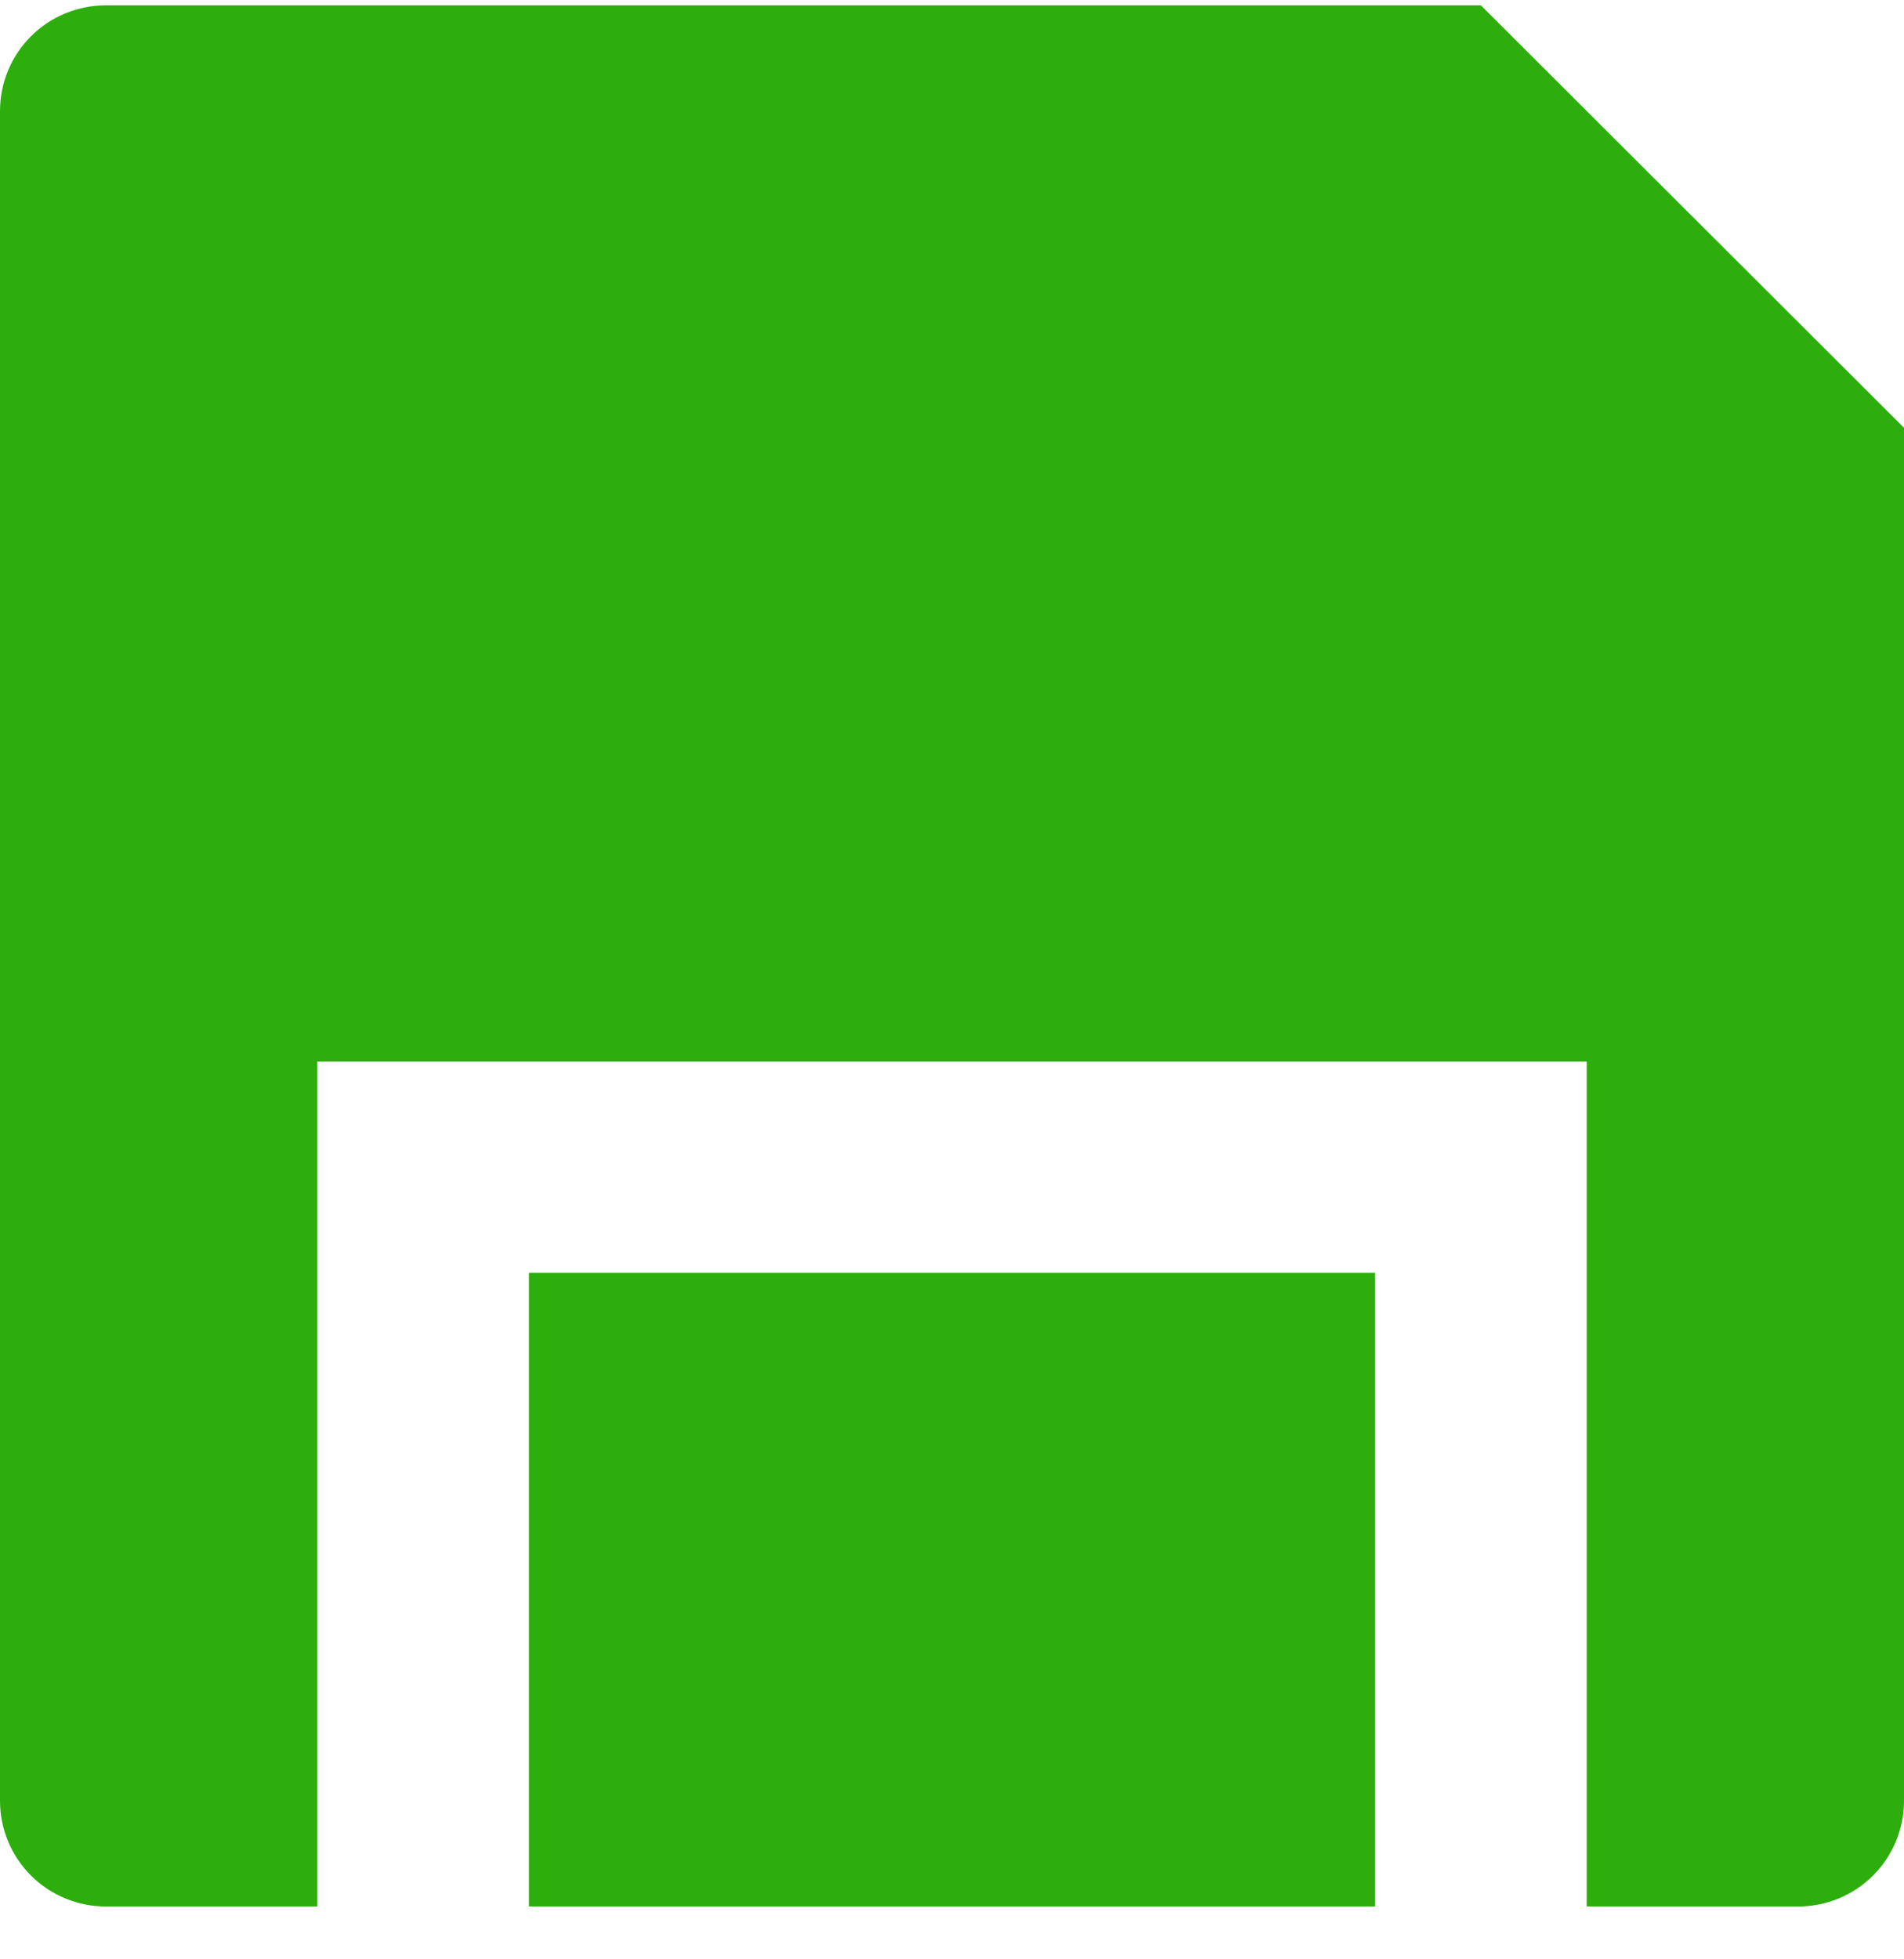 <svg width="35" height="36" viewBox="0 0 35 36" fill="none" xmlns="http://www.w3.org/2000/svg">
<path d="M29.167 35.029V19.504H5.833V35.029H1.944C1.429 35.029 0.934 34.825 0.57 34.461C0.205 34.097 0 33.603 0 33.089V2.038C0 1.524 0.205 1.03 0.57 0.666C0.934 0.302 1.429 0.098 1.944 0.098H27.222L35 7.86V33.089C35 33.603 34.795 34.097 34.431 34.461C34.066 34.825 33.571 35.029 33.056 35.029H29.167ZM25.278 35.029H9.722V23.386H25.278V35.029Z" fill="#2DAE0D"/>
</svg>
